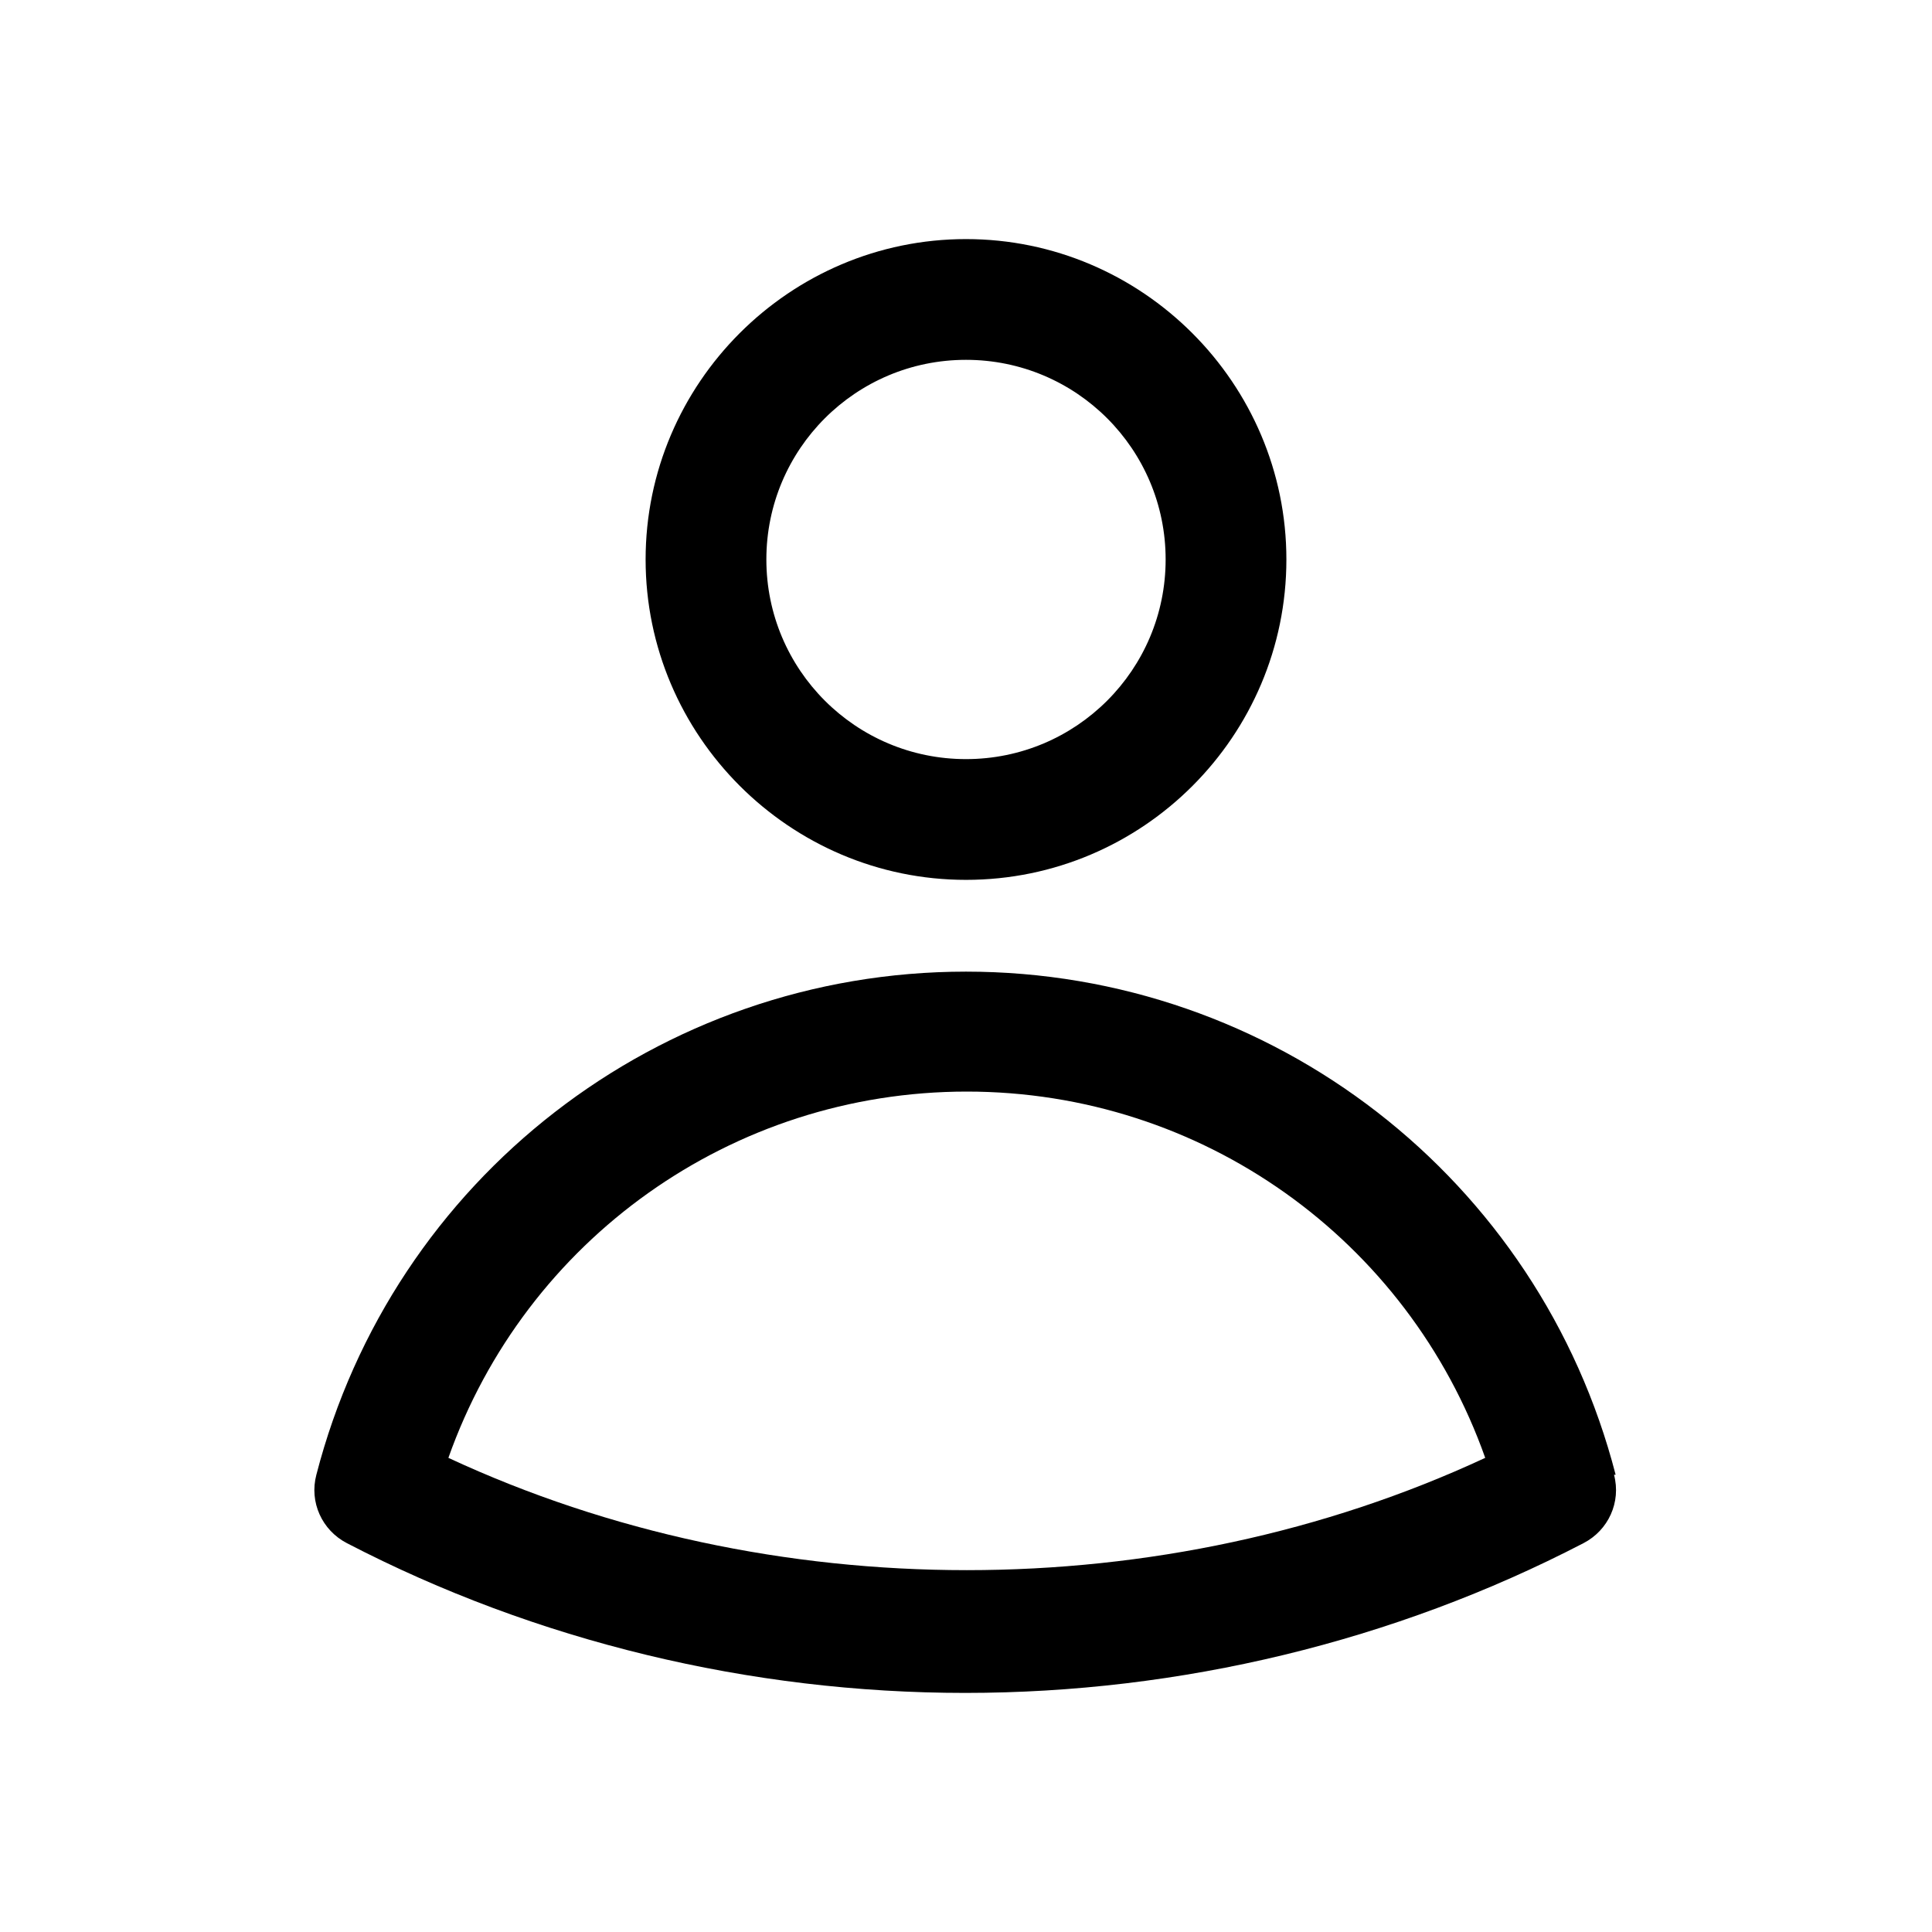 <?xml version="1.0" encoding="UTF-8"?>
<svg id="Livello_1" data-name="Livello 1" xmlns="http://www.w3.org/2000/svg" viewBox="0 0 24 24">
  <path d="M12,10.93c2.2,0,3.98-1.79,3.98-3.98s-1.79-3.98-3.98-3.98-3.98,1.79-3.98,3.98,1.79,3.98,3.98,3.98Zm0-6.46c1.37,0,2.48,1.11,2.48,2.48s-1.11,2.48-2.48,2.48-2.48-1.11-2.48-2.48,1.11-2.48,2.48-2.48Z"/>
  <path d="M20.07,18.32c-.95-3.68-4.26-6.25-8.07-6.25s-7.12,2.57-8.07,6.25c-.09,.34,.07,.69,.38,.85,2.35,1.22,5.01,1.86,7.68,1.86s5.33-.64,7.68-1.86c.31-.16,.47-.51,.38-.85Zm-14.5-.21c.96-2.71,3.52-4.55,6.44-4.55s5.48,1.84,6.44,4.55c-4,1.86-8.88,1.86-12.88,0Z"/>
</svg>